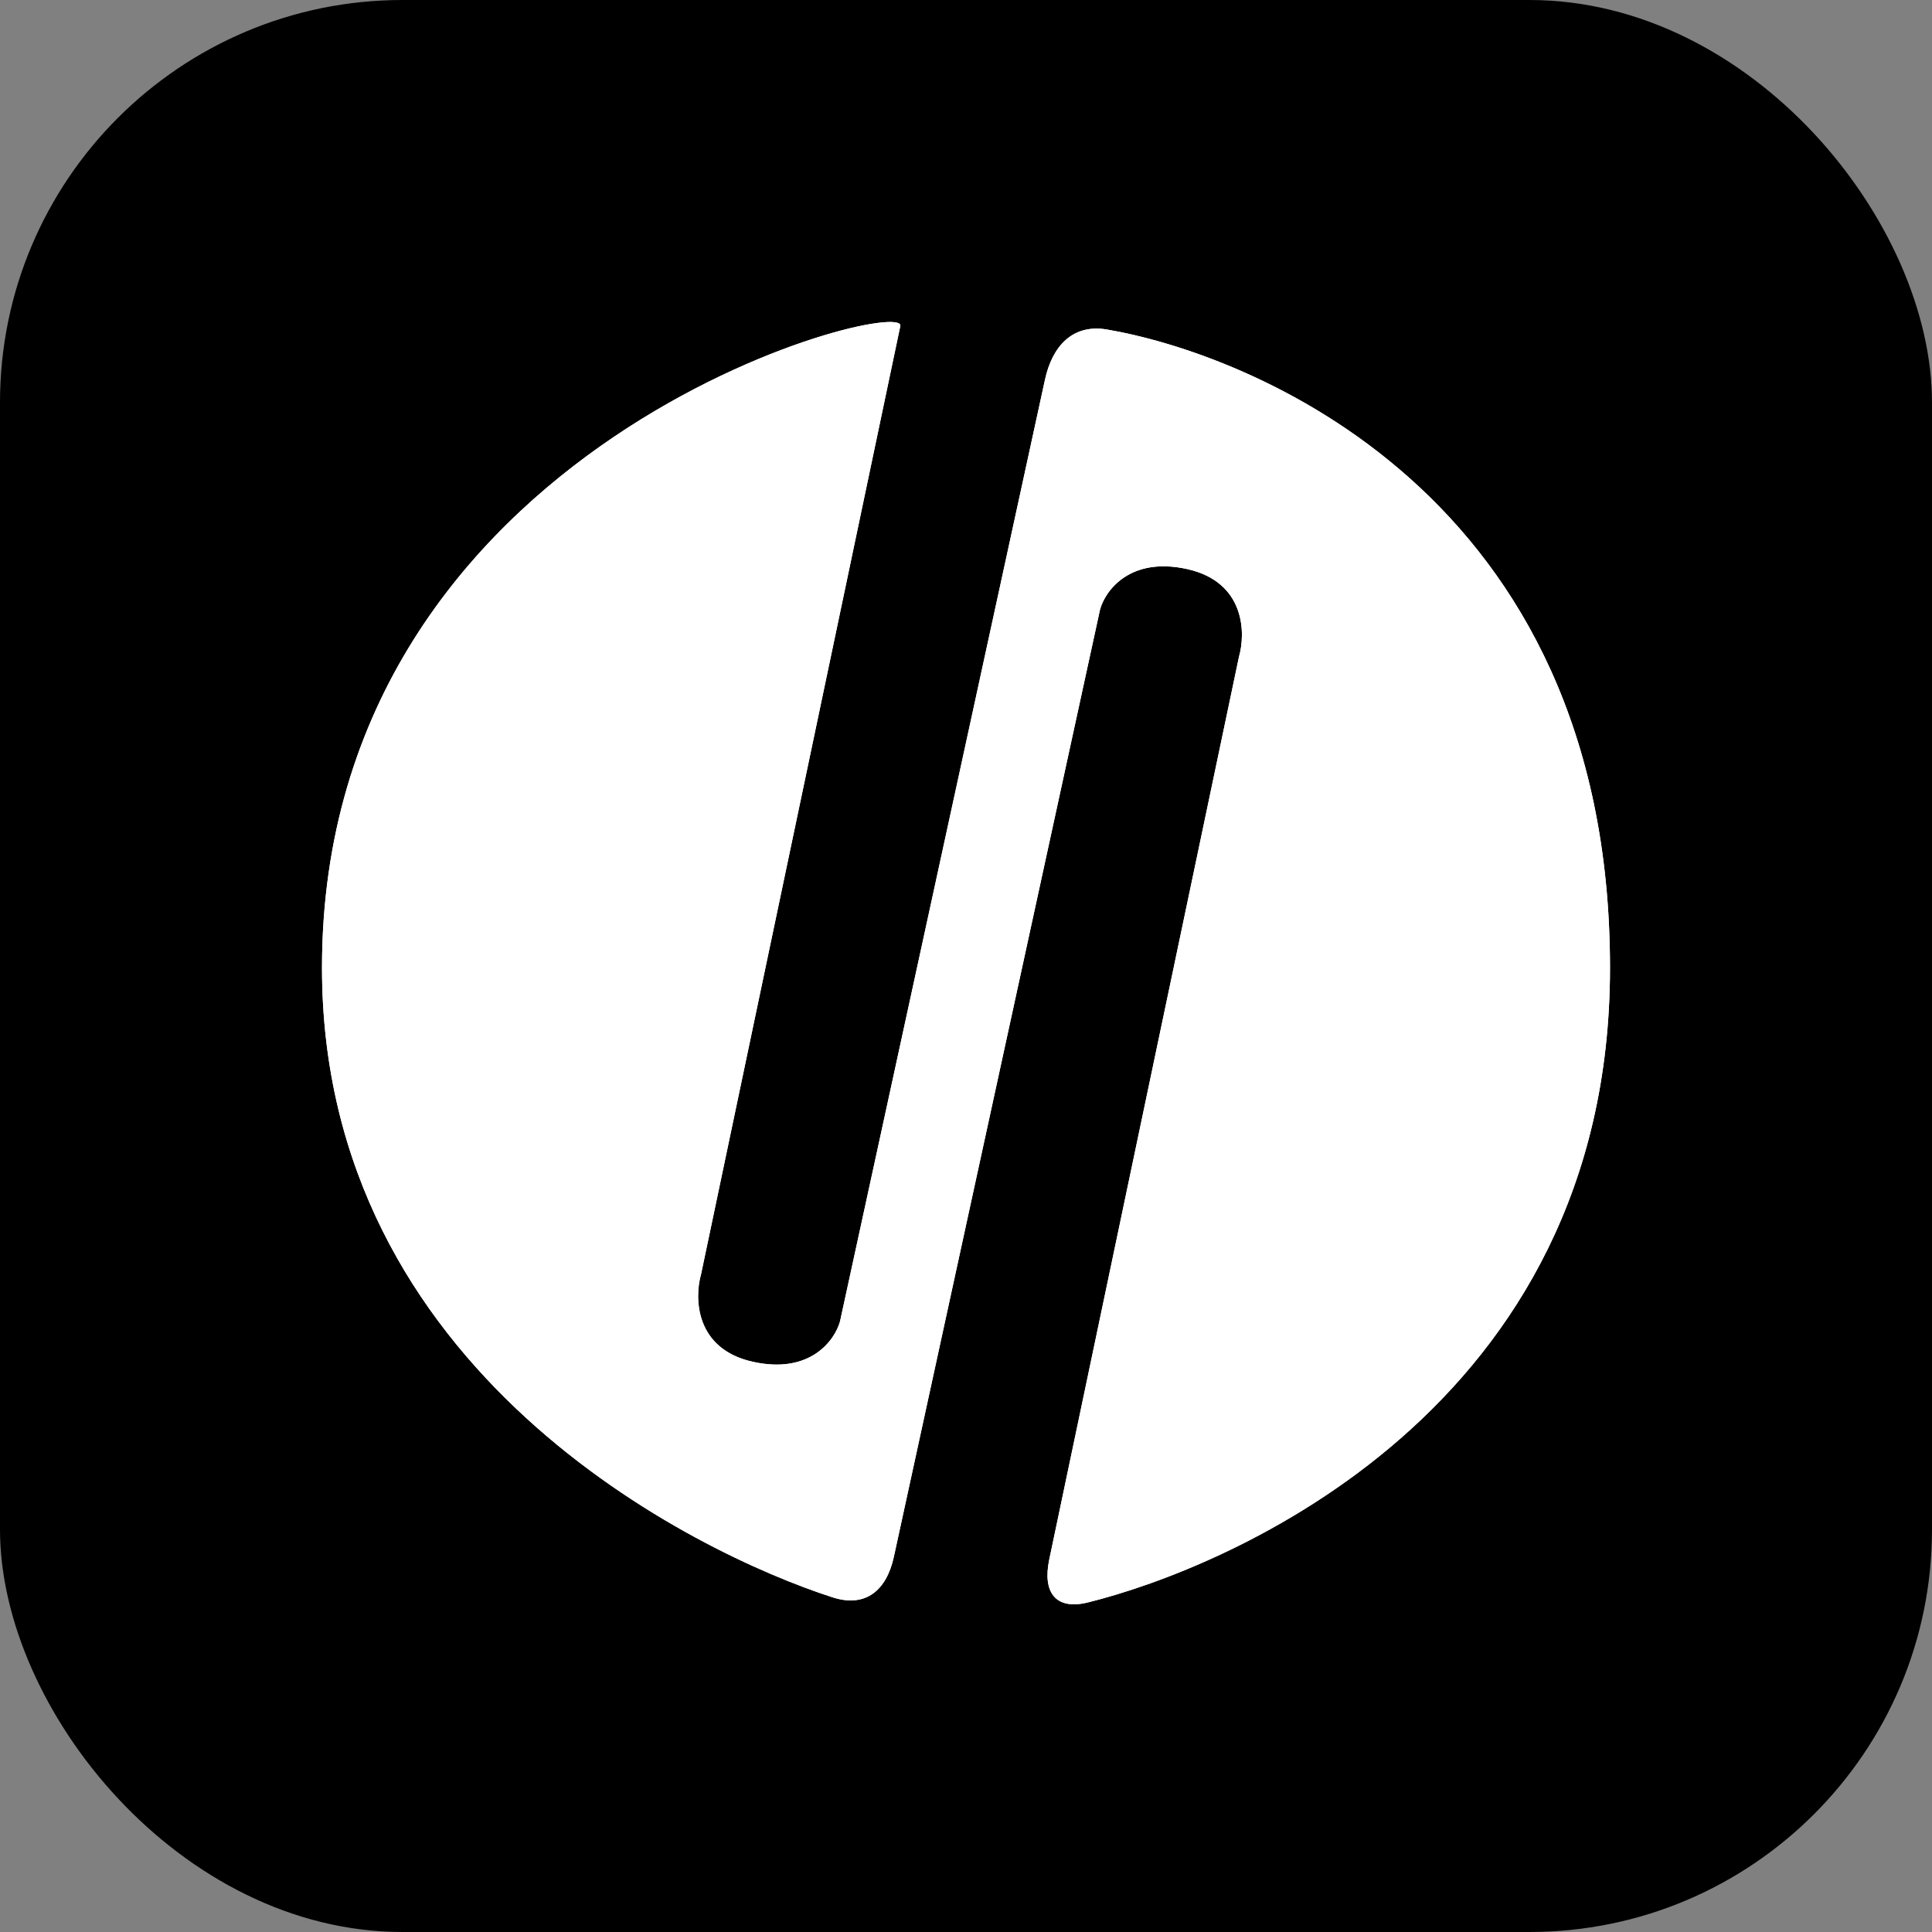 <svg width="24" height="24" viewBox="0 0 24 24" fill="none" xmlns="http://www.w3.org/2000/svg">
<rect x="0" y="0" width="24" height="24" fill="#808080" stroke="none"/>
<rect width="24" height="24" rx="5" fill="black"/>
<path d="M8.709 15.828L11.184 4.05C11.273 3.662 4 5.453 4 12.022C4 17.047 8.635 19.293 10.344 19.843C10.752 19.974 11.013 19.758 11.104 19.338L13.665 7.572C13.729 7.338 14.036 6.91 14.751 7.07C15.467 7.231 15.476 7.863 15.391 8.159L13.034 19.374C12.949 19.78 13.112 20.005 13.514 19.906C15.233 19.481 20 17.519 20 12.022C20 6.09 15.45 4.381 13.749 4.093C13.326 4.022 13.072 4.298 12.981 4.717L10.435 16.415C10.371 16.649 10.064 17.077 9.349 16.916C8.634 16.756 8.624 16.124 8.709 15.828Z" fill="white"/>
<path d="M8.709 15.828L11.184 4.05C11.273 3.662 4 5.453 4 12.022C4 17.047 8.635 19.293 10.344 19.843C10.752 19.974 11.013 19.758 11.104 19.338L13.665 7.572C13.729 7.338 14.036 6.91 14.751 7.07C15.467 7.231 15.476 7.863 15.391 8.159L13.034 19.374C12.949 19.78 13.112 20.005 13.514 19.906C15.233 19.481 20 17.519 20 12.022C20 6.09 15.45 4.381 13.749 4.093C13.326 4.022 13.072 4.298 12.981 4.717L10.435 16.415C10.371 16.649 10.064 17.077 9.349 16.916C8.634 16.756 8.624 16.124 8.709 15.828Z" fill="white"/>
</svg>
